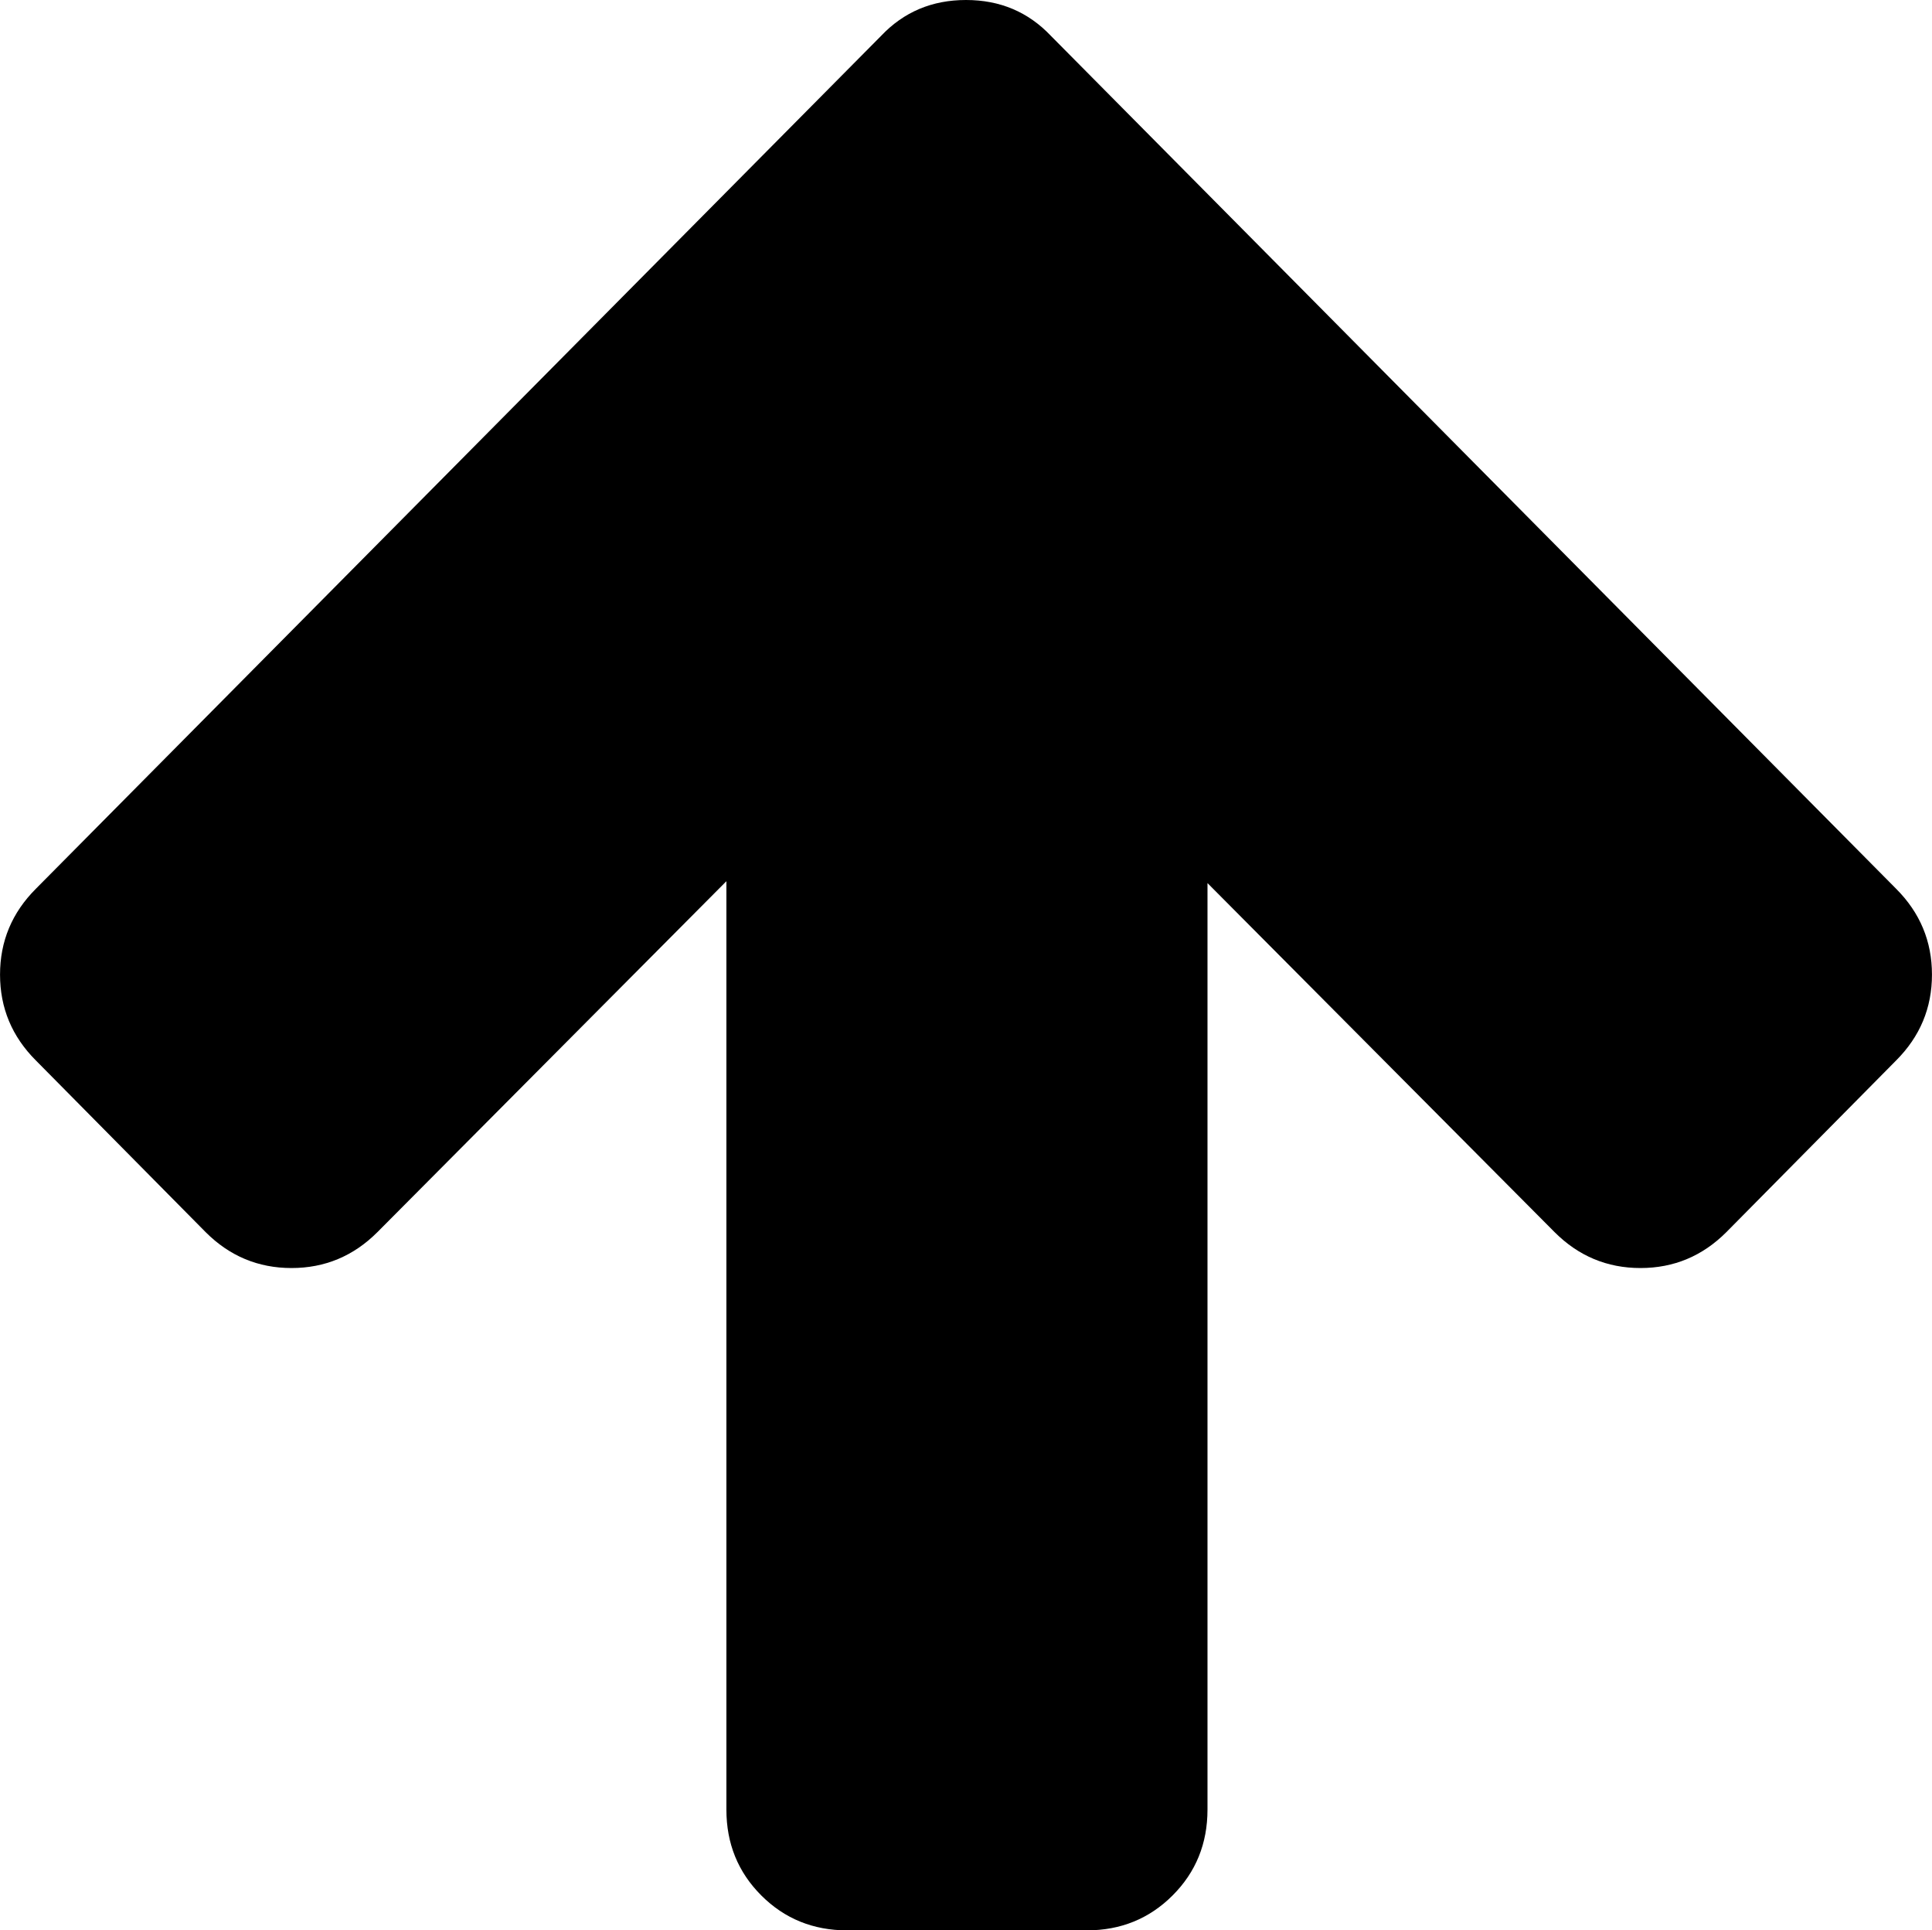 <svg xmlns="http://www.w3.org/2000/svg" width="128.13" height="128" viewBox="0 0 1024 1023"><path fill="currentColor" d="m557 19l448 452q19 19 19 45.5t-19 45.5l-90 91q-19 19-45.5 19T824 653L640 468v491q0 27-18.5 45.5T576 1023H449q-27 0-45.5-18.5T385 959V467L200 653q-19 19-45.5 19T109 653l-90-91Q0 543 0 516.5T19 471L467 19q18-19 45-19t45 19"/></svg>